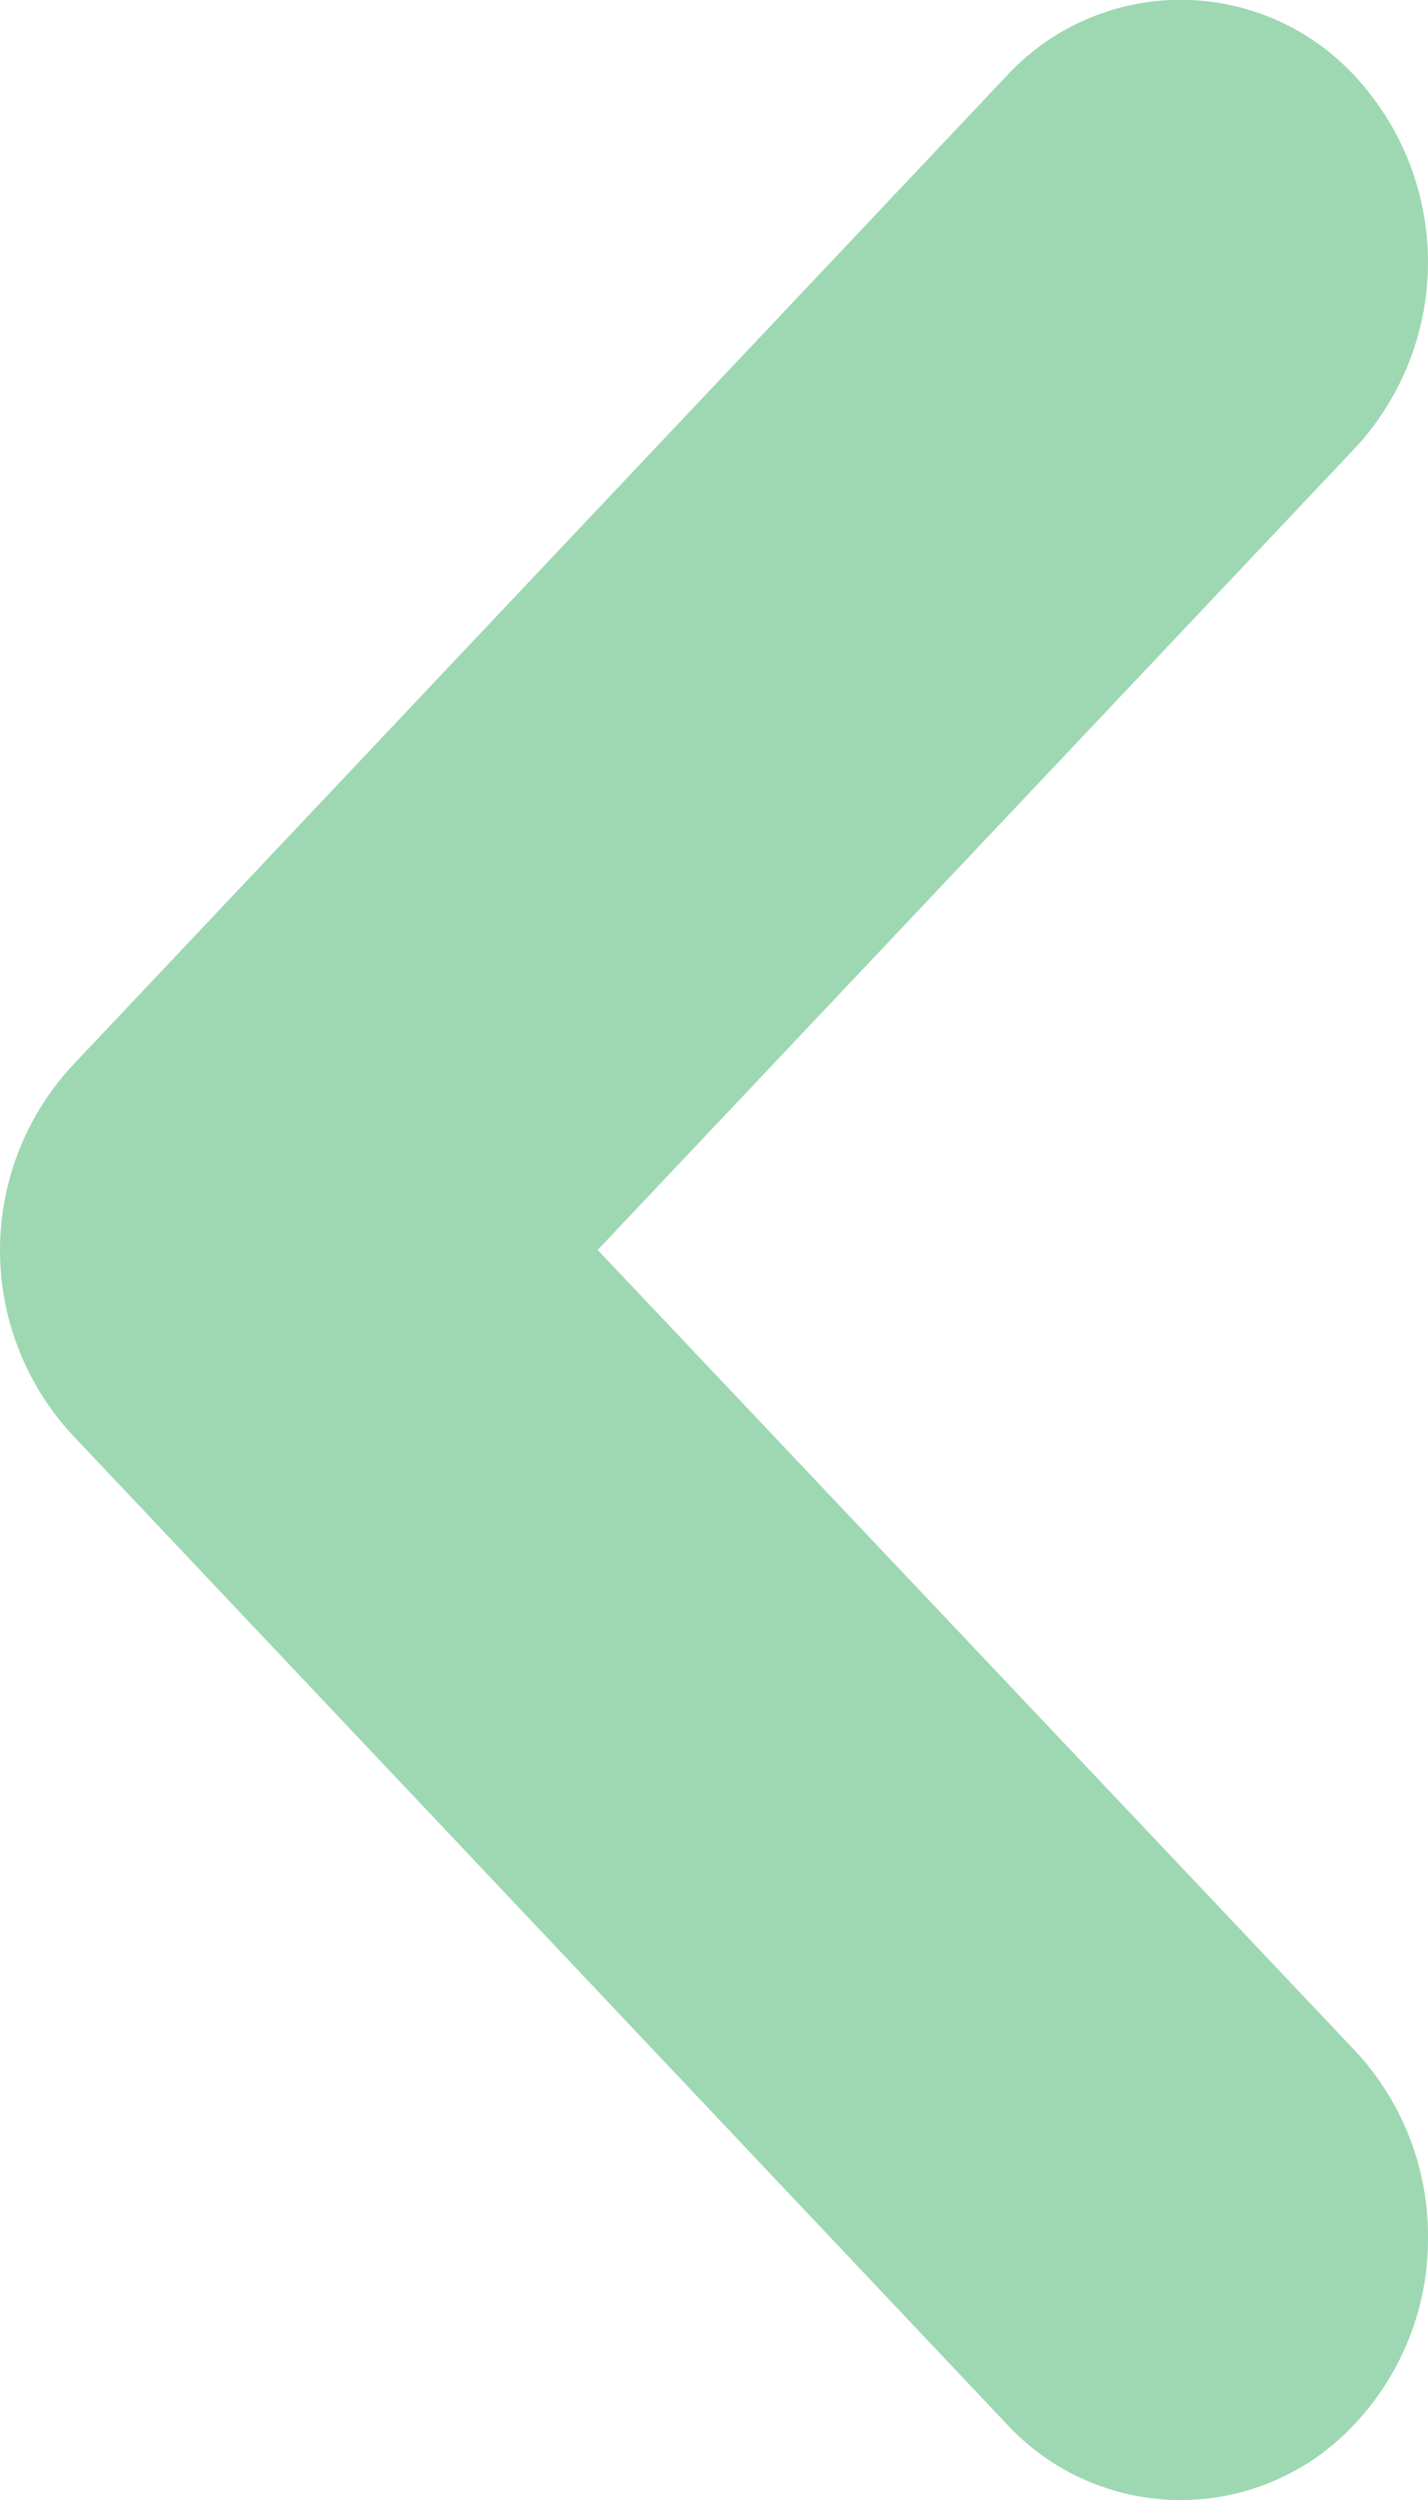 <svg xmlns="http://www.w3.org/2000/svg" width="13.243" height="23.175" viewBox="0 0 13.243 23.175"><defs><style>.a{fill:#9ed8b3;fill-rule:evenodd;}</style></defs><path class="a" d="M0,2.427A2.516,2.516,0,0,0,.662,4.149L7.7,11.588.671,19.027a2.534,2.534,0,0,0,0,3.435,2.2,2.2,0,0,0,3.246,0L12.569,13.3a2.519,2.519,0,0,0,0-3.43L3.917.714a2.2,2.2,0,0,0-3.246,0A2.5,2.5,0,0,0,0,2.427" transform="translate(13.243 23.175) rotate(180)"/></svg>